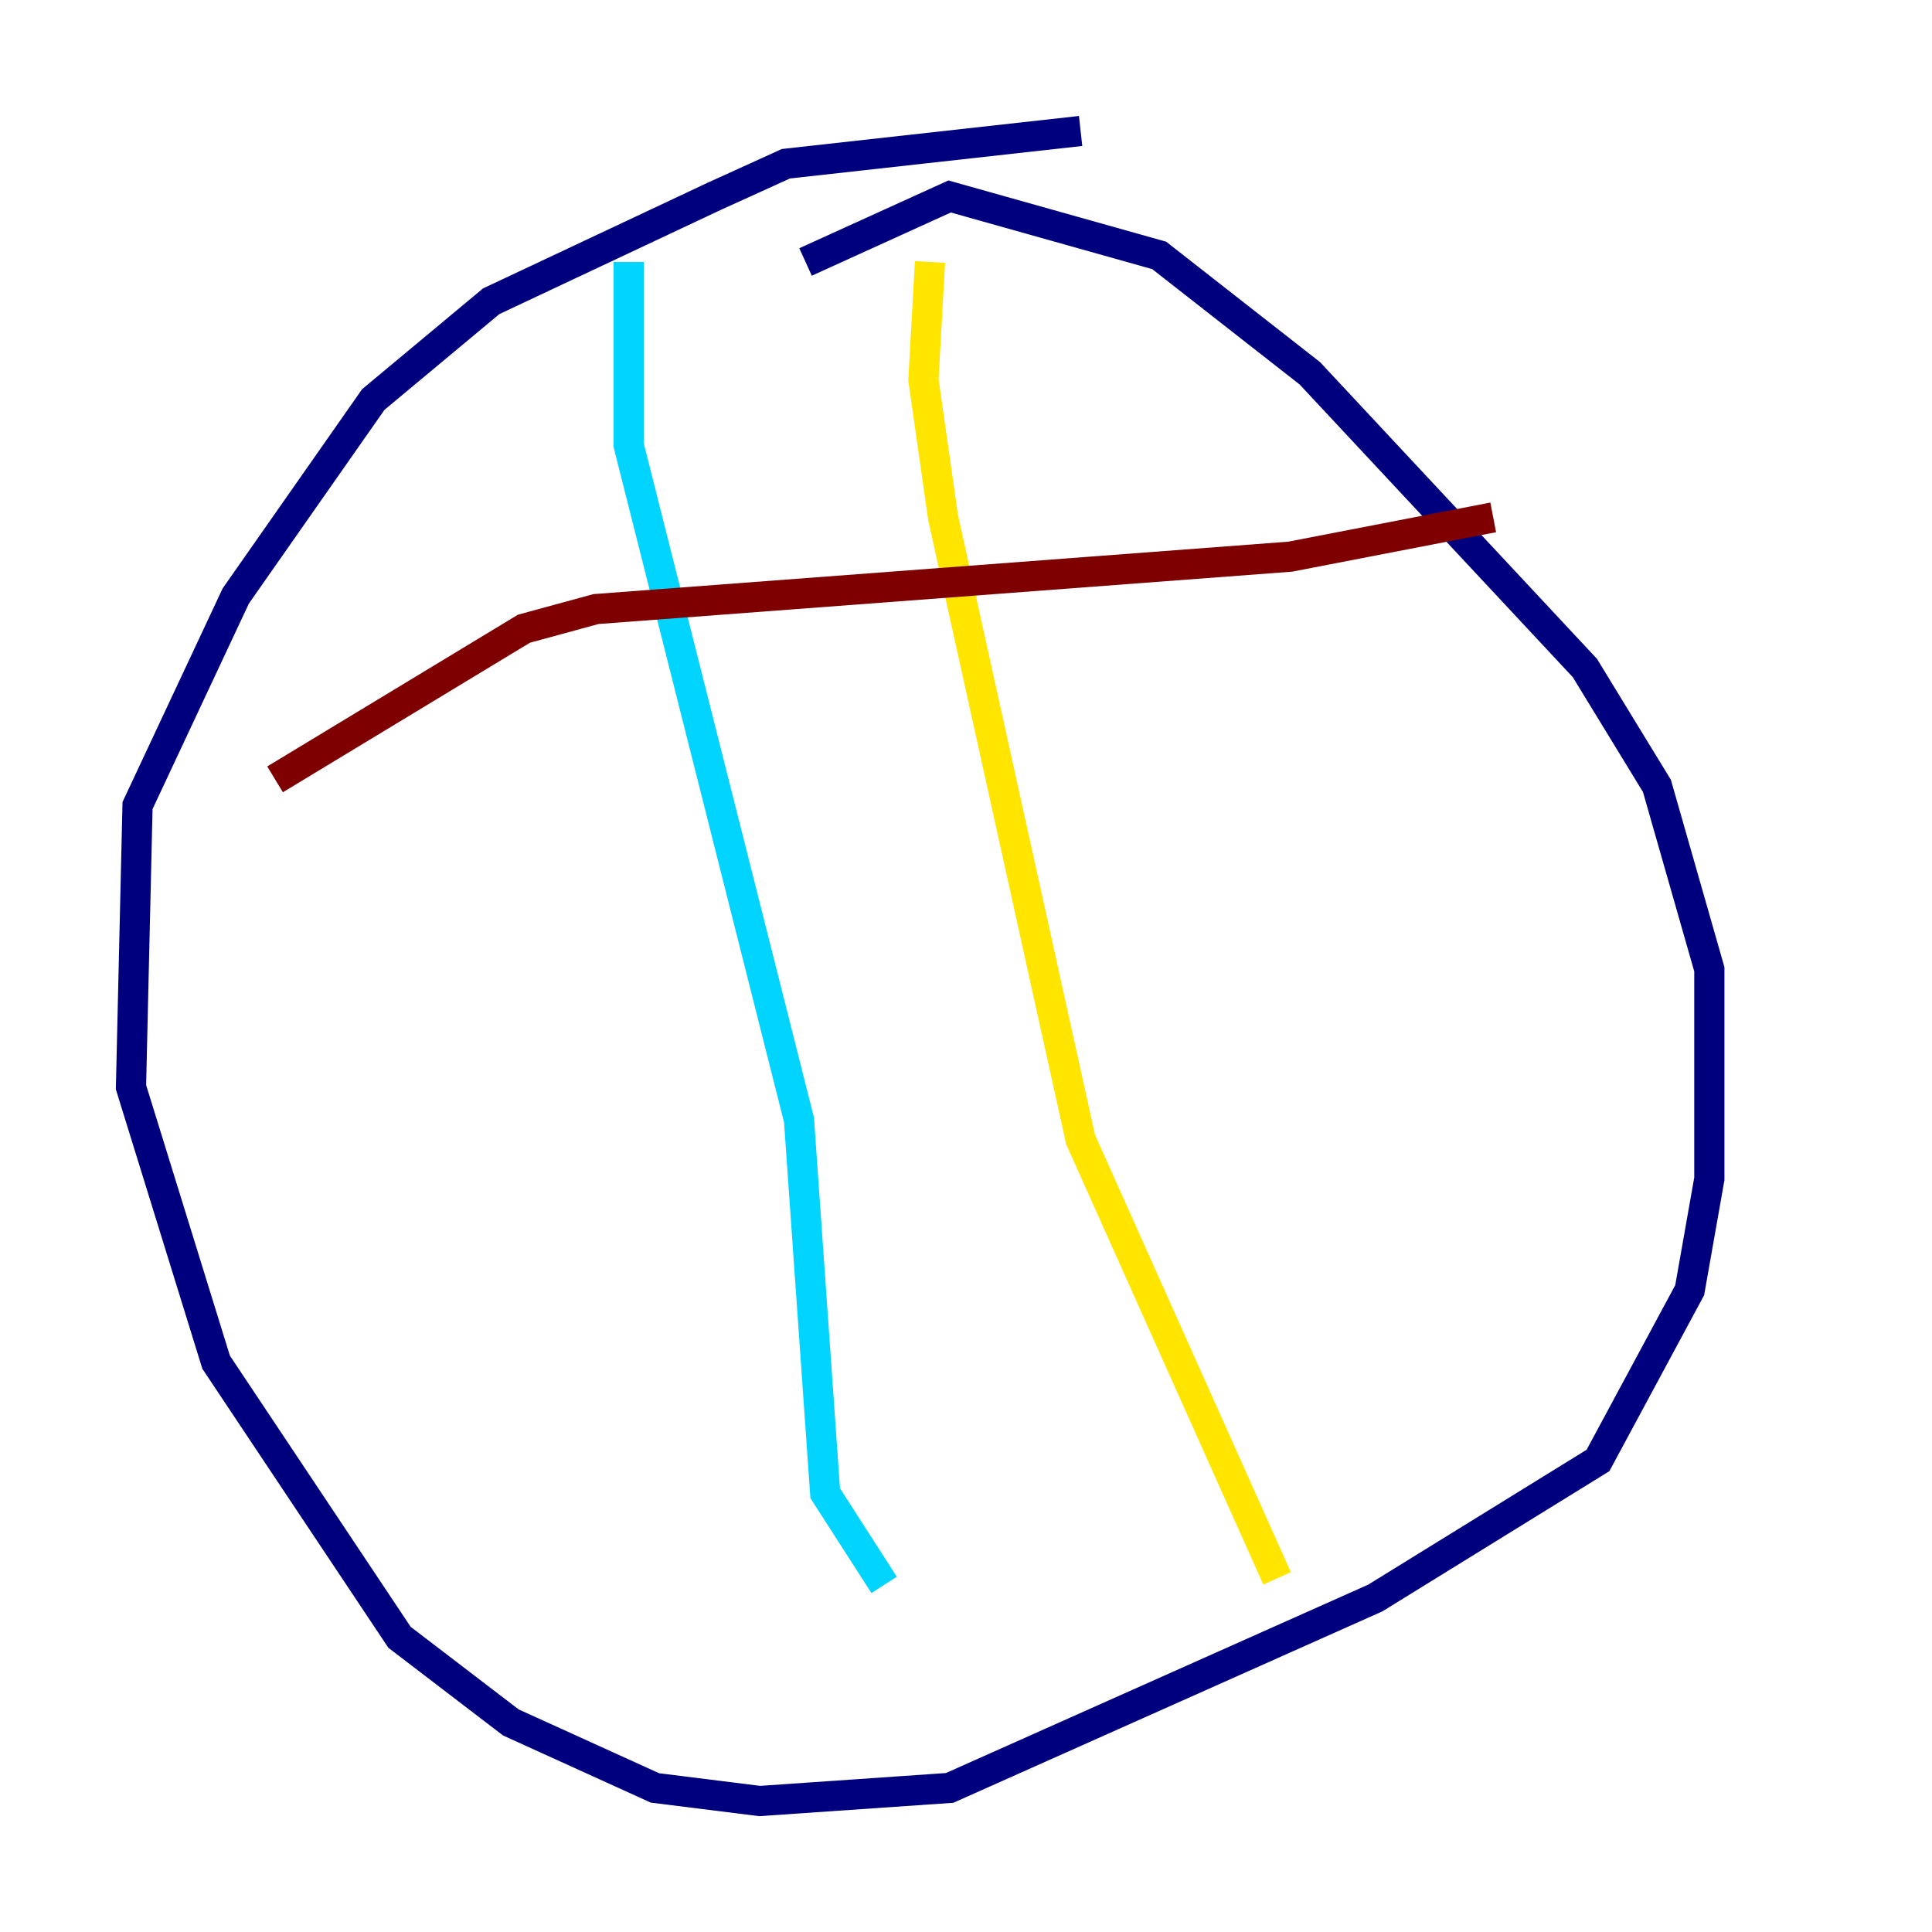 <?xml version="1.0" encoding="utf-8" ?>
<svg baseProfile="tiny" height="128" version="1.2" viewBox="0,0,128,128" width="128" xmlns="http://www.w3.org/2000/svg" xmlns:ev="http://www.w3.org/2001/xml-events" xmlns:xlink="http://www.w3.org/1999/xlink"><defs /><polyline fill="none" points="71.593,8.678 52.068,10.848 47.295,13.017 32.542,19.959 24.732,26.468 15.62,39.485 9.112,53.37 8.678,72.027 14.319,90.251 26.468,108.475 33.844,114.115 43.39,118.454 50.332,119.322 62.915,118.454 91.119,105.871 105.871,96.759 111.946,85.478 113.248,78.102 113.248,64.217 109.776,52.068 105.003,44.258 86.78,24.732 76.8,16.922 62.915,13.017 53.37,17.356" stroke="#00007f" stroke-width="2" /><polyline fill="none" points="41.654,17.356 41.654,29.505 52.936,74.197 54.671,98.929 58.576,105.003" stroke="#00d4ff" stroke-width="2" /><polyline fill="none" points="61.614,17.356 61.18,25.166 62.481,34.278 71.593,75.498 84.61,104.57" stroke="#ffe500" stroke-width="2" /><polyline fill="none" points="98.929,34.278 85.478,36.881 39.485,40.352 34.712,41.654 18.224,51.634" stroke="#7f0000" stroke-width="2" /></svg>